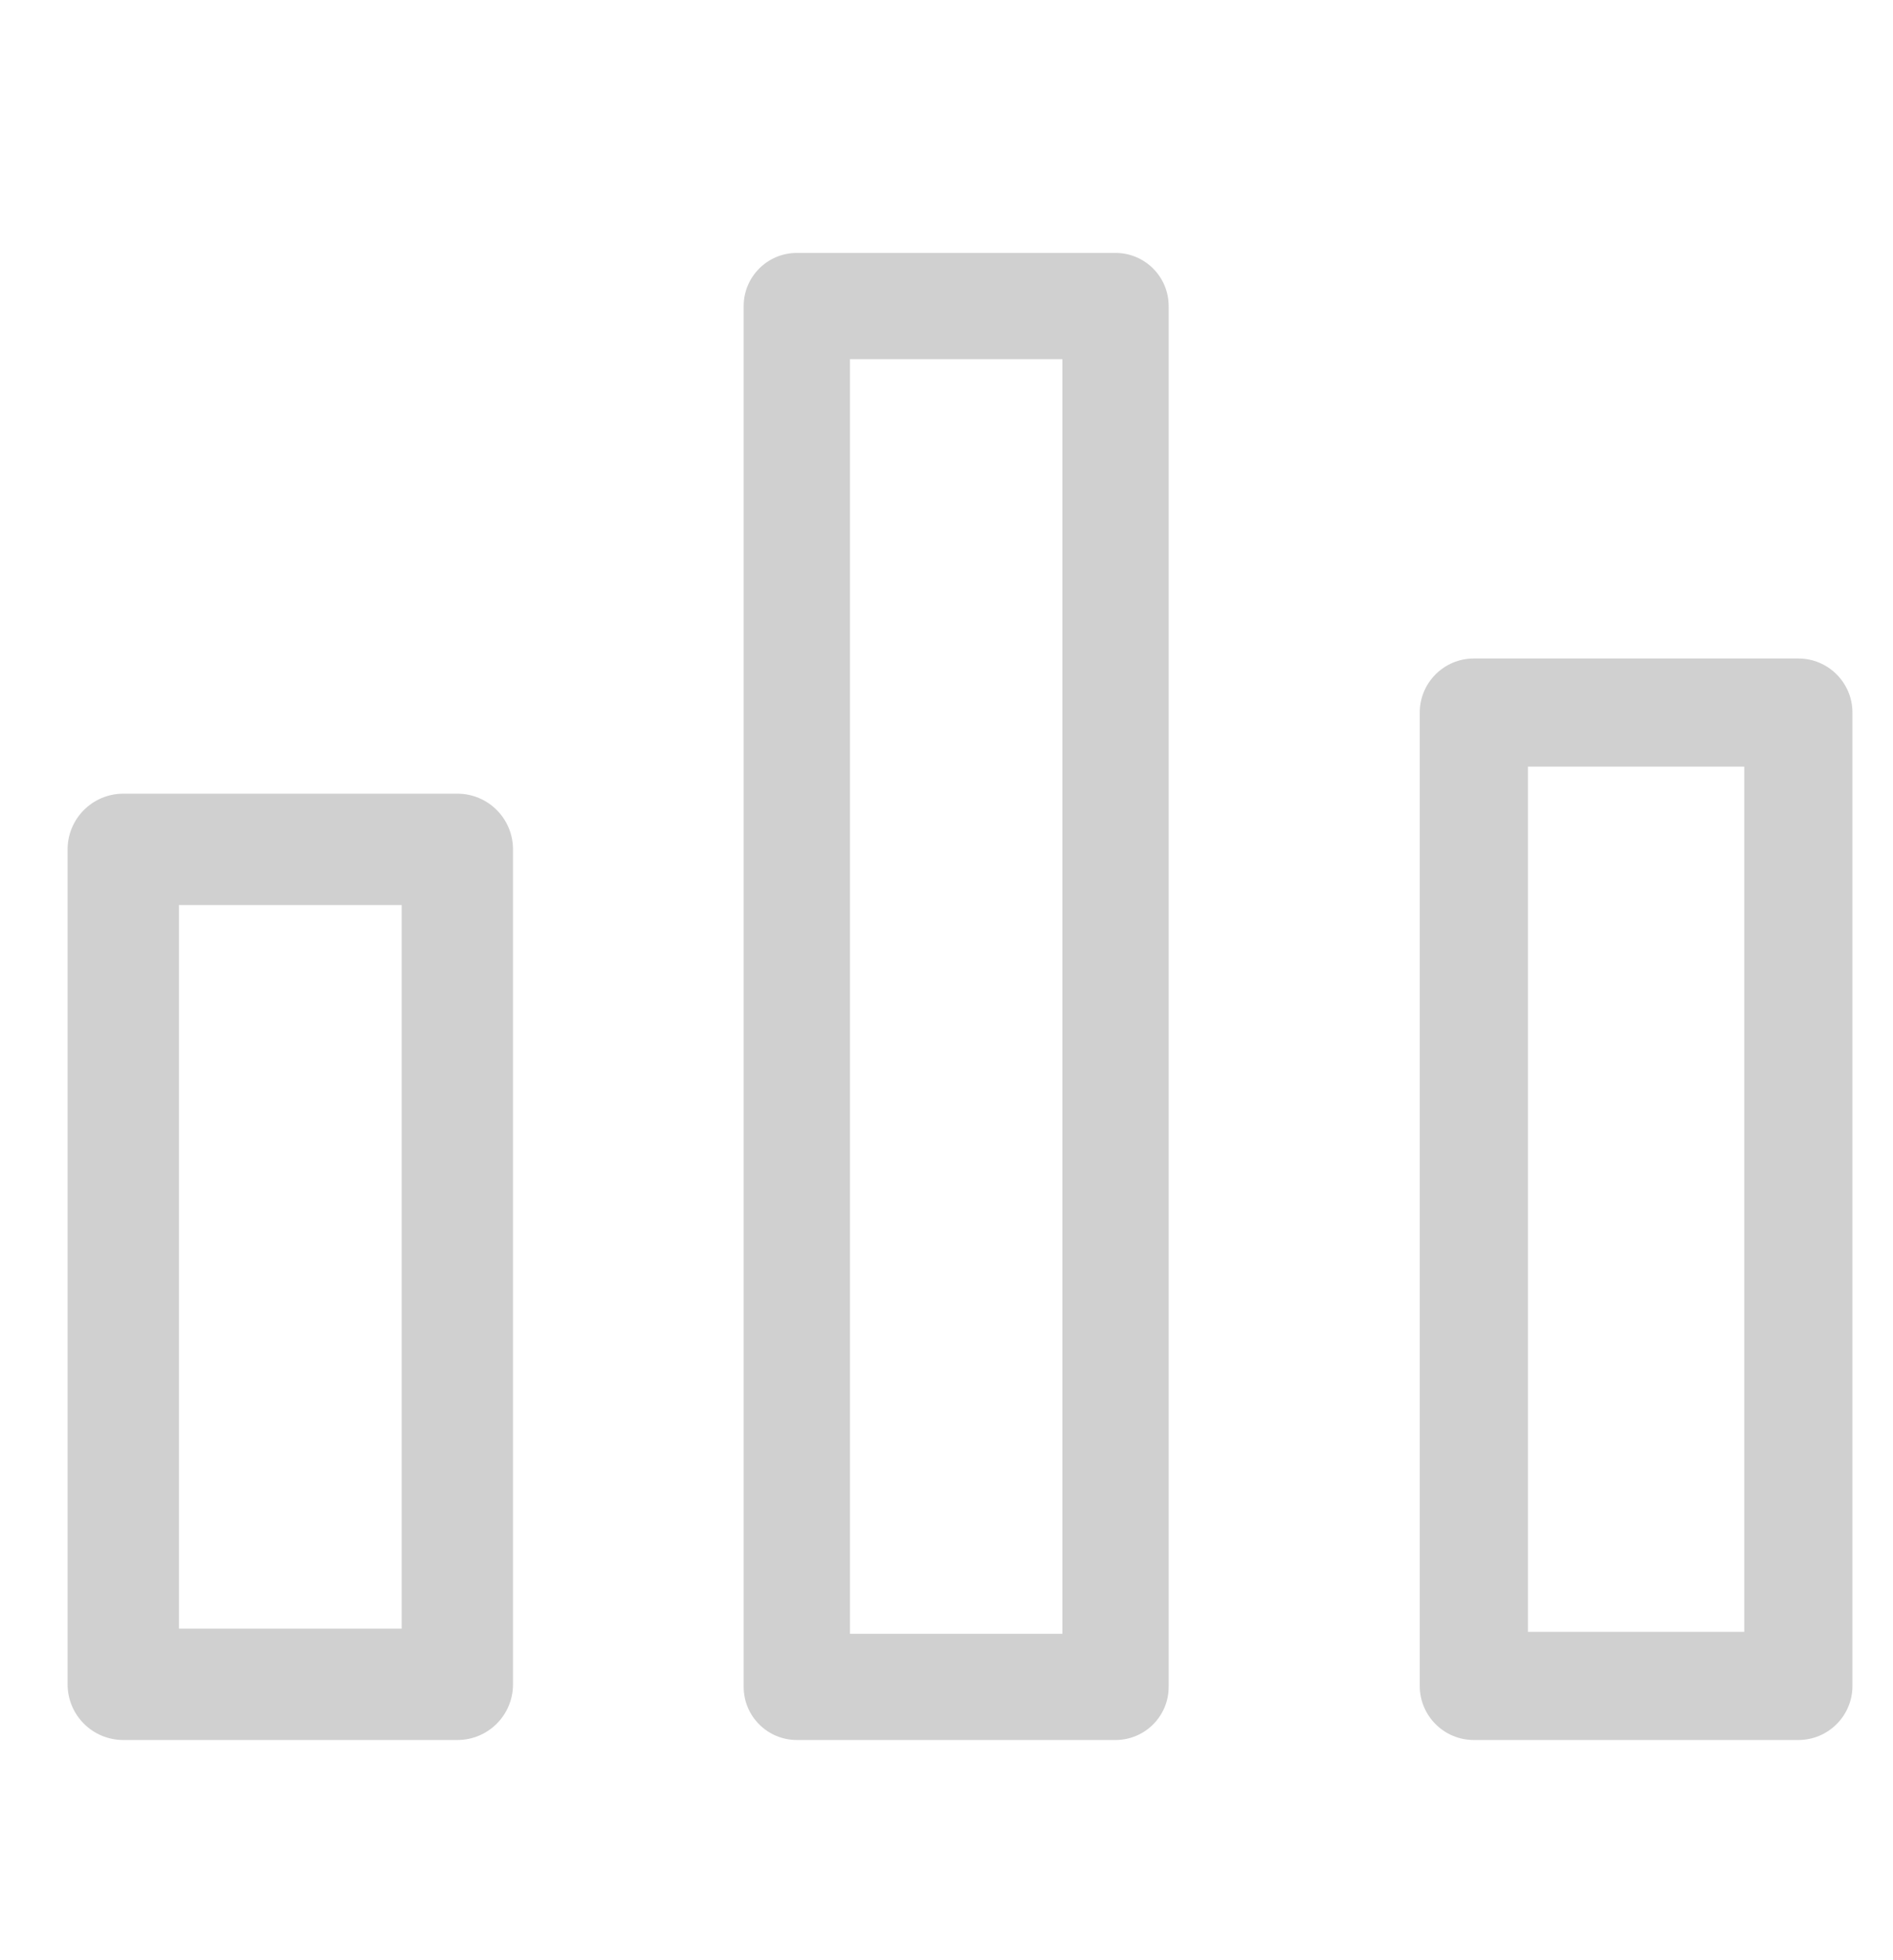 <svg width="28" height="29" viewBox="0 0 28 29" fill="none" xmlns="http://www.w3.org/2000/svg">
<path d="M6.765 11.742H1.824C1.369 11.742 1 12.111 1 12.566V24.919C1 25.374 1.369 25.742 1.824 25.742H6.765C7.22 25.742 7.588 25.374 7.588 24.919V12.566C7.588 12.111 7.22 11.742 6.765 11.742ZM5.941 24.095H2.647V13.389H5.941V24.095Z" fill="#D0D0D0"/>
<path d="M16.5 3.742H11.786C11.352 3.742 11 4.094 11 4.528V24.957C11 25.39 11.352 25.742 11.786 25.742H16.5C16.934 25.742 17.286 25.39 17.286 24.957V4.528C17.286 4.094 16.934 3.742 16.5 3.742ZM15.714 24.171H12.572V5.314H15.714V24.171Z" fill="#D0D0D0"/>
<path d="M26.6 9.742H21.8C21.358 9.742 21 10.101 21 10.542V24.942C21 25.384 21.358 25.742 21.8 25.742H26.6C27.042 25.742 27.4 25.384 27.4 24.942V10.542C27.4 10.101 27.042 9.742 26.6 9.742ZM25.8 24.142H22.6V11.342H25.8V24.142Z" fill="#D0D0D0"/>
</svg>
